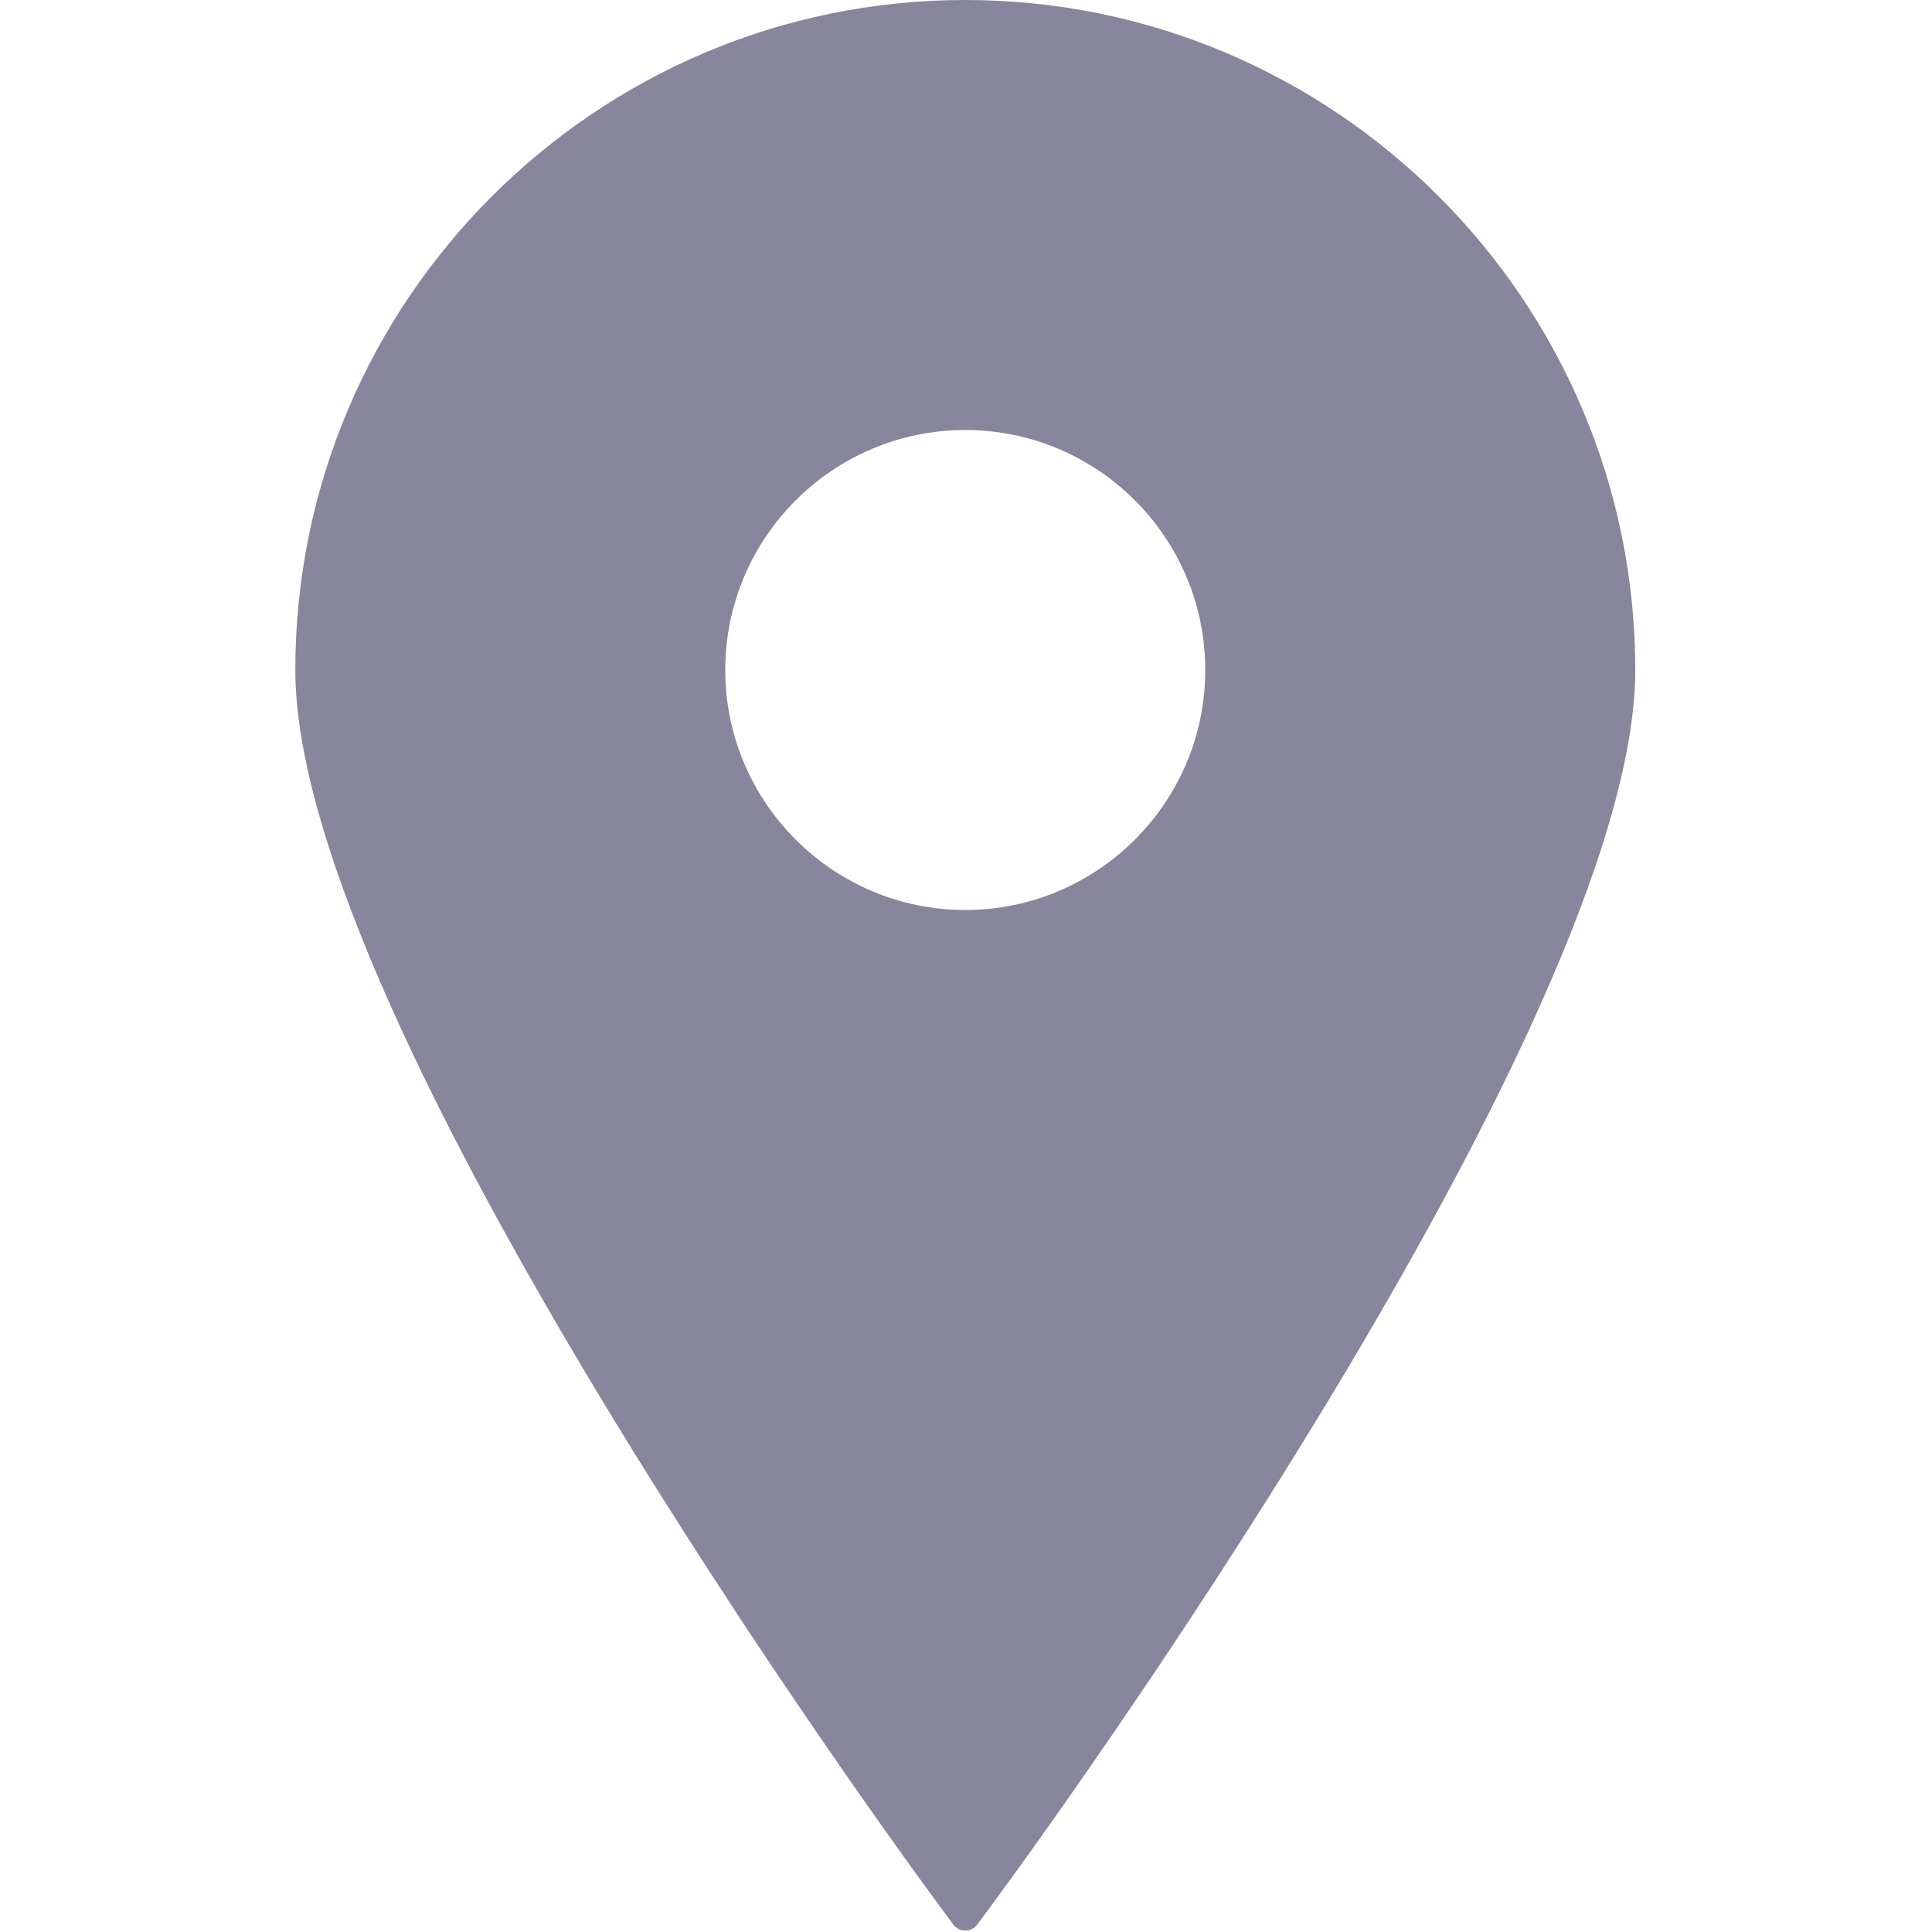 <svg width="396" height="396" viewBox="0 0 396 396" fill="none" xmlns="http://www.w3.org/2000/svg">
<g clip-path="url(#clip0_501_40)">
<path d="M197.849 0C122.131 0 60.531 61.609 60.531 137.329C60.531 210.216 185.122 380.506 190.427 387.717L195.378 394.455C195.957 395.247 196.879 395.71 197.849 395.71C198.834 395.71 199.75 395.247 200.335 394.455L205.283 387.717C210.591 380.506 335.179 210.216 335.179 137.329C335.179 61.609 273.569 0 197.849 0ZM197.849 88.138C224.979 88.138 247.04 110.2 247.04 137.329C247.04 164.444 224.978 186.52 197.849 186.52C170.735 186.52 148.658 164.444 148.658 137.329C148.658 110.2 170.734 88.138 197.849 88.138Z" fill="#88869D"/>
</g>
<defs>
<clipPath id="clip0_501_40">
<rect width="395.71" height="395.71" fill="white"/>
</clipPath>
</defs>
</svg>
